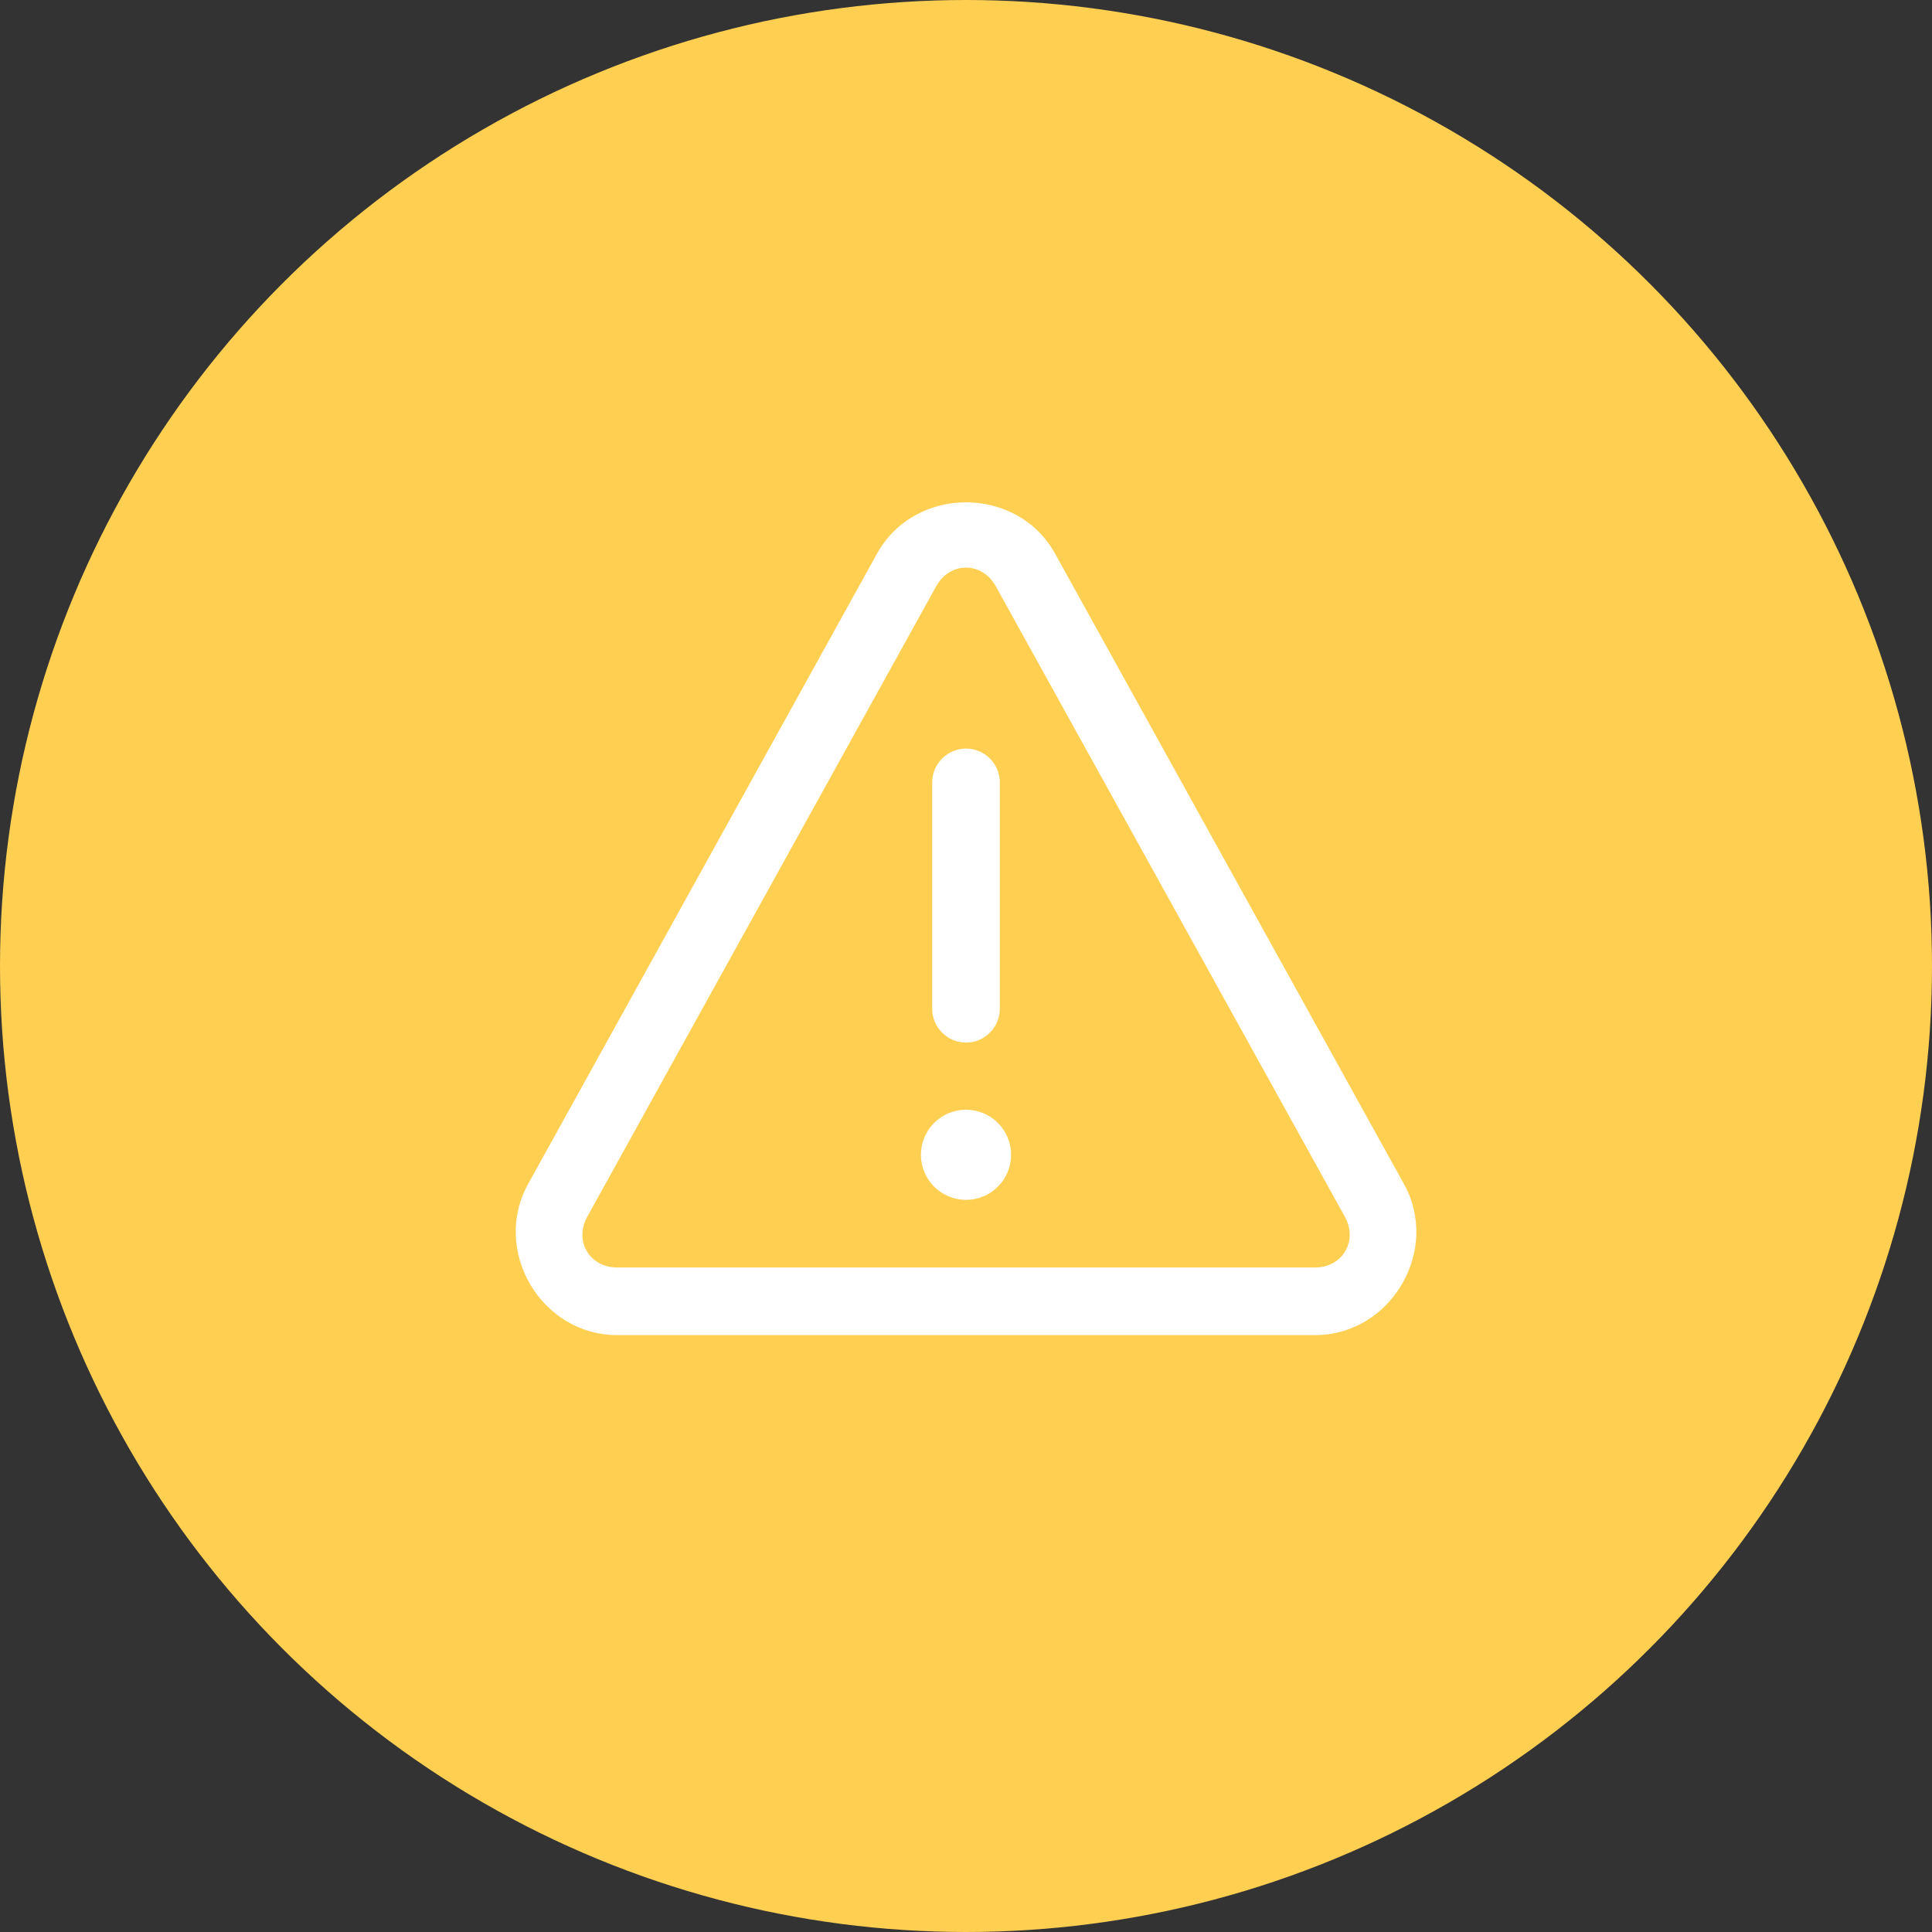 <svg width="20" height="20" viewBox="0 0 20 20" fill="none" xmlns="http://www.w3.org/2000/svg">
<rect x="0" y="0" width="20" height="20" fill="#333333" stroke="none"/>
<circle cx="10" cy="10" r="10" fill="#FFCF52"/>
<path d="M10 5.2C9.637 5.2 9.275 5.377 9.079 5.731L5.467 12.257C5.086 12.945 5.601 13.821 6.388 13.821H13.613C14.399 13.821 14.915 12.945 14.534 12.257L10.922 5.731C10.726 5.377 10.363 5.2 10 5.2ZM10 5.876C10.119 5.876 10.237 5.94 10.309 6.07L13.922 12.596C14.06 12.846 13.898 13.121 13.613 13.121H6.388C6.103 13.121 5.941 12.846 6.079 12.596L9.691 6.07C9.763 5.94 9.881 5.876 10 5.876ZM9.995 7.749C9.902 7.751 9.814 7.789 9.749 7.856C9.684 7.922 9.649 8.012 9.65 8.104V10.438C9.649 10.484 9.658 10.53 9.675 10.573C9.693 10.616 9.718 10.655 9.751 10.688C9.783 10.721 9.822 10.748 9.865 10.766C9.908 10.784 9.954 10.793 10 10.793C10.046 10.793 10.092 10.784 10.135 10.766C10.178 10.748 10.217 10.721 10.249 10.688C10.282 10.655 10.308 10.616 10.325 10.573C10.342 10.53 10.351 10.484 10.35 10.438V8.104C10.351 8.058 10.342 8.011 10.324 7.968C10.307 7.924 10.281 7.885 10.248 7.852C10.214 7.819 10.175 7.792 10.132 7.775C10.088 7.757 10.041 7.749 9.995 7.749ZM10 11.488C9.876 11.488 9.758 11.537 9.67 11.624C9.583 11.712 9.533 11.831 9.533 11.954C9.533 12.078 9.583 12.197 9.67 12.284C9.758 12.372 9.876 12.421 10 12.421C10.124 12.421 10.243 12.372 10.33 12.284C10.418 12.197 10.467 12.078 10.467 11.954C10.467 11.831 10.418 11.712 10.33 11.624C10.243 11.537 10.124 11.488 10 11.488Z" fill="white"/>
</svg>
